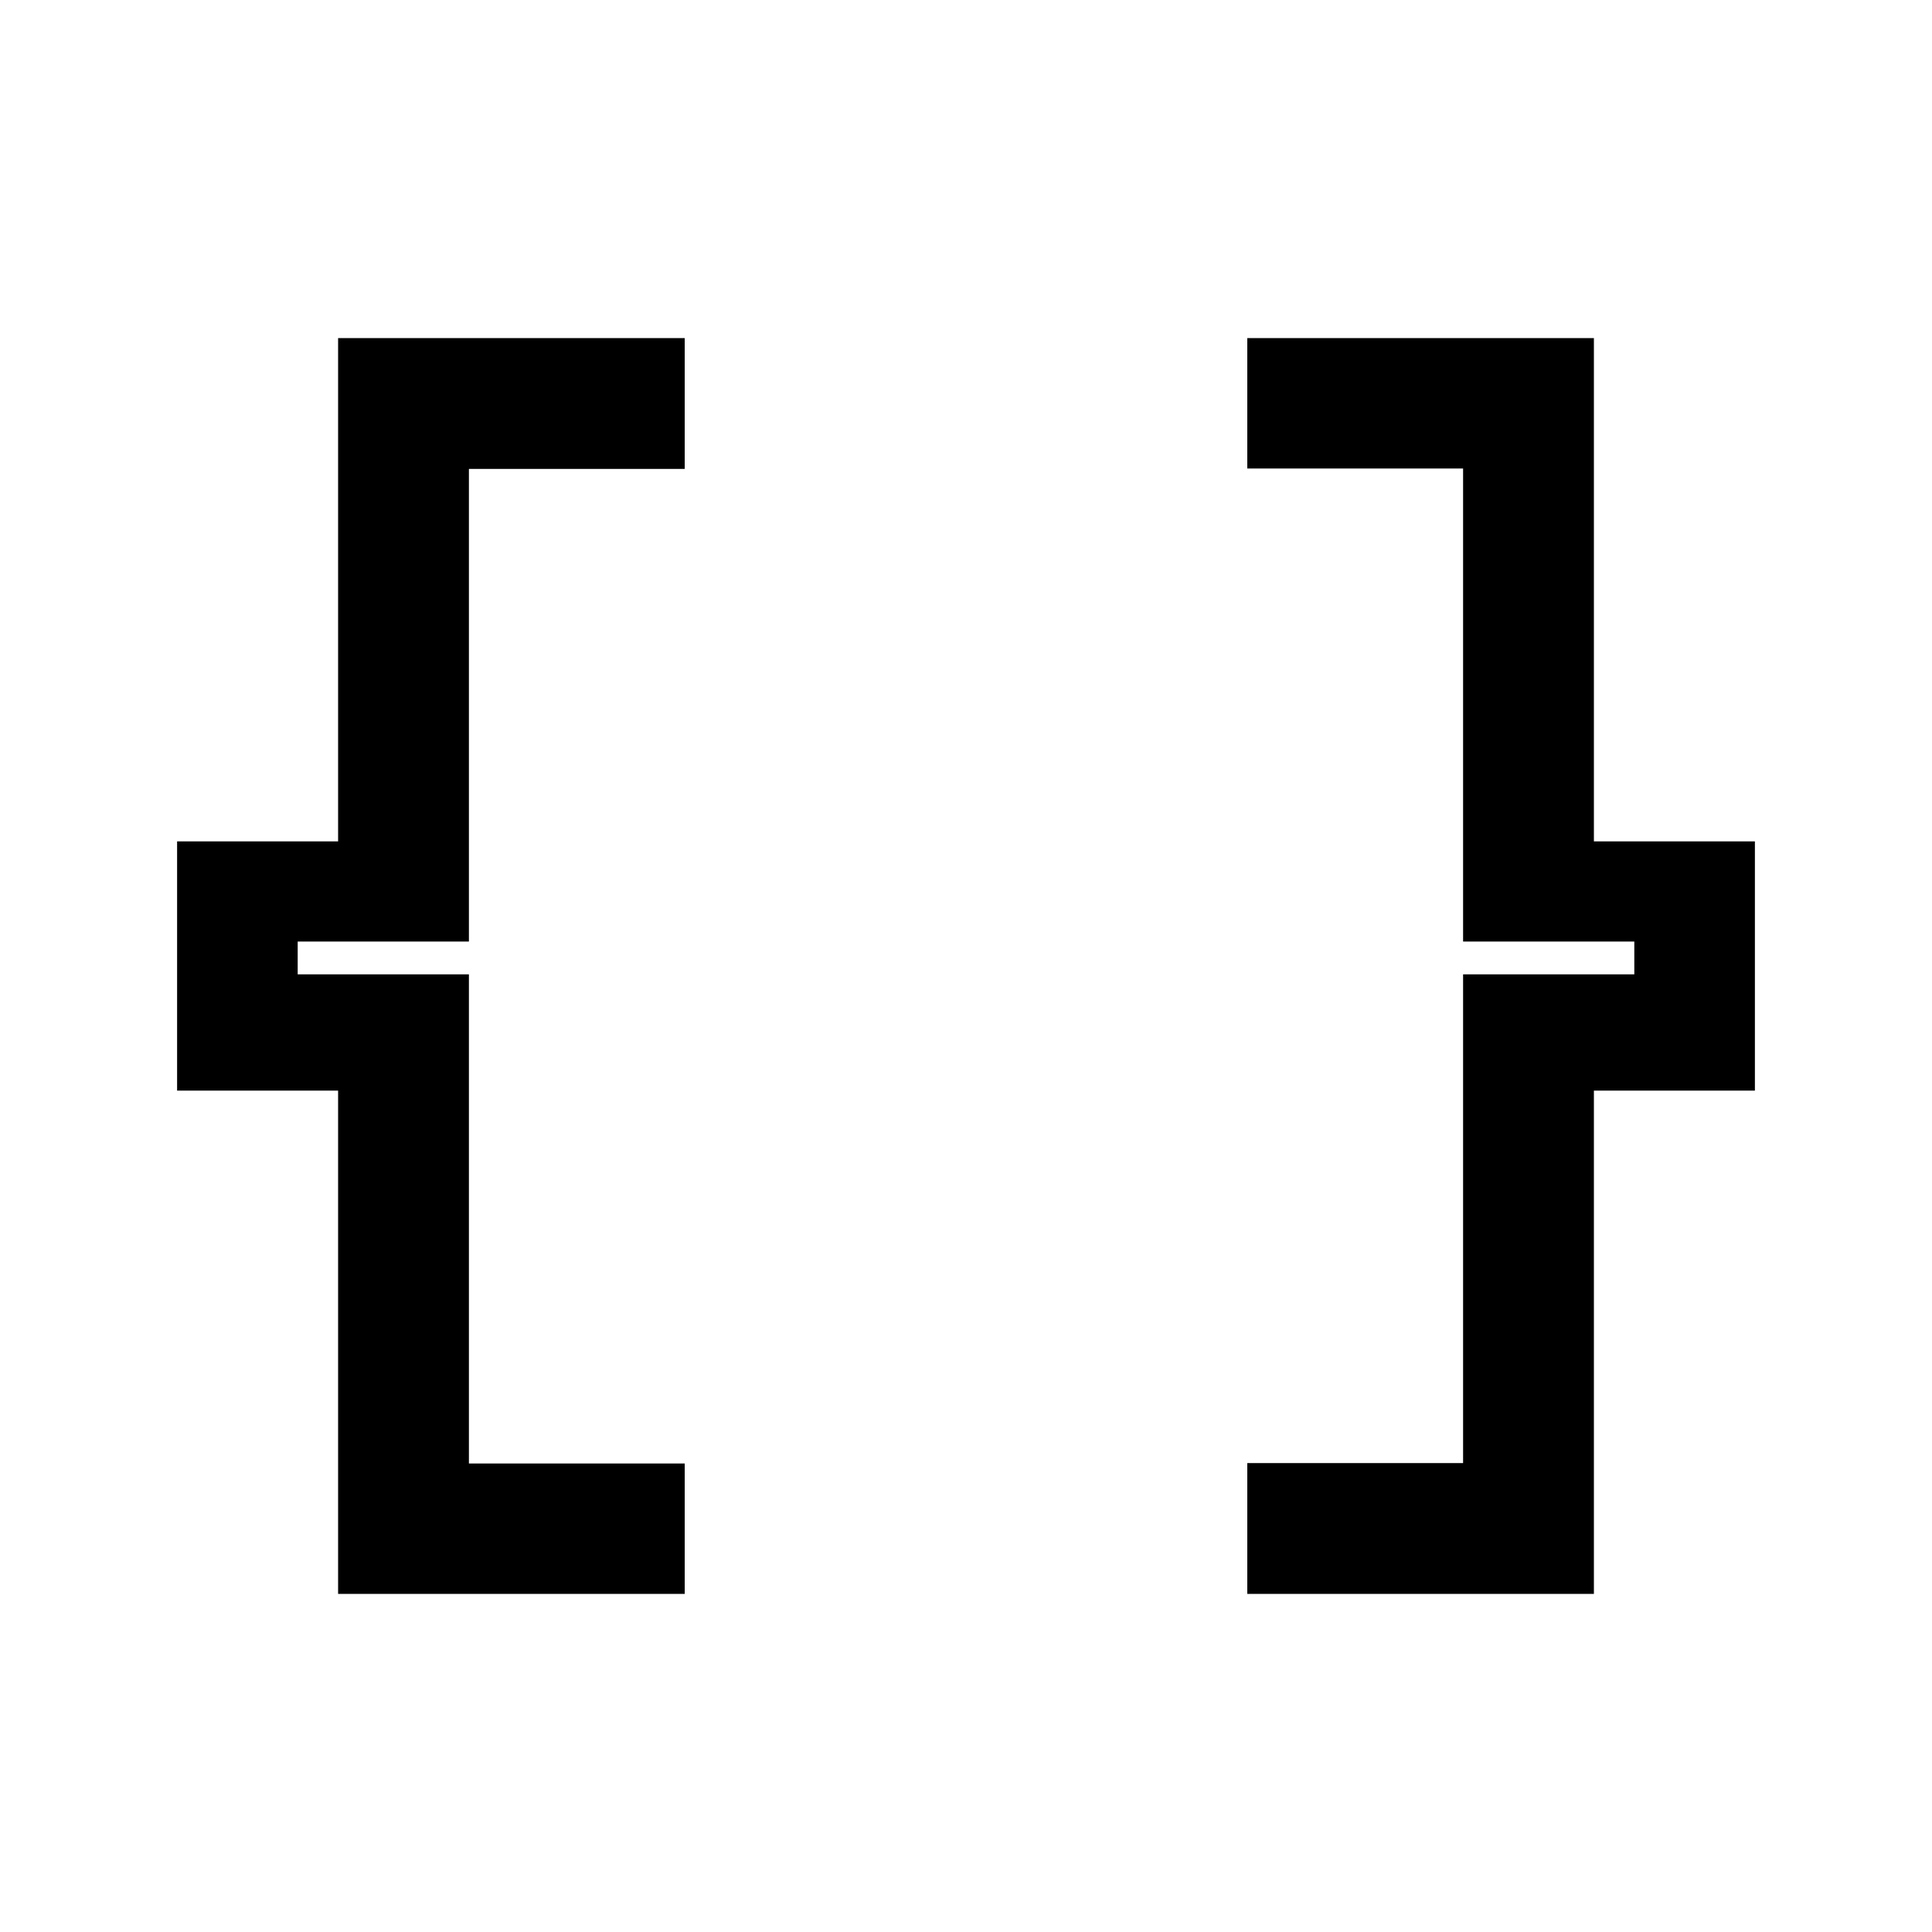 <svg xmlns="http://www.w3.org/2000/svg" height="24" viewBox="0 -960 960 960" width="24"><path d="M619.77-168v-65H727v-242.85h85.08v-16.3H727V-727.2H619.77V-792H792v250.08h80v123.84h-80V-168H619.77ZM168-168v-250.08H88v-123.84h80V-792h172.23v65H233v234.85h-85.08v16.3H233v243.05h107.23v64.8H168Z"/></svg>
